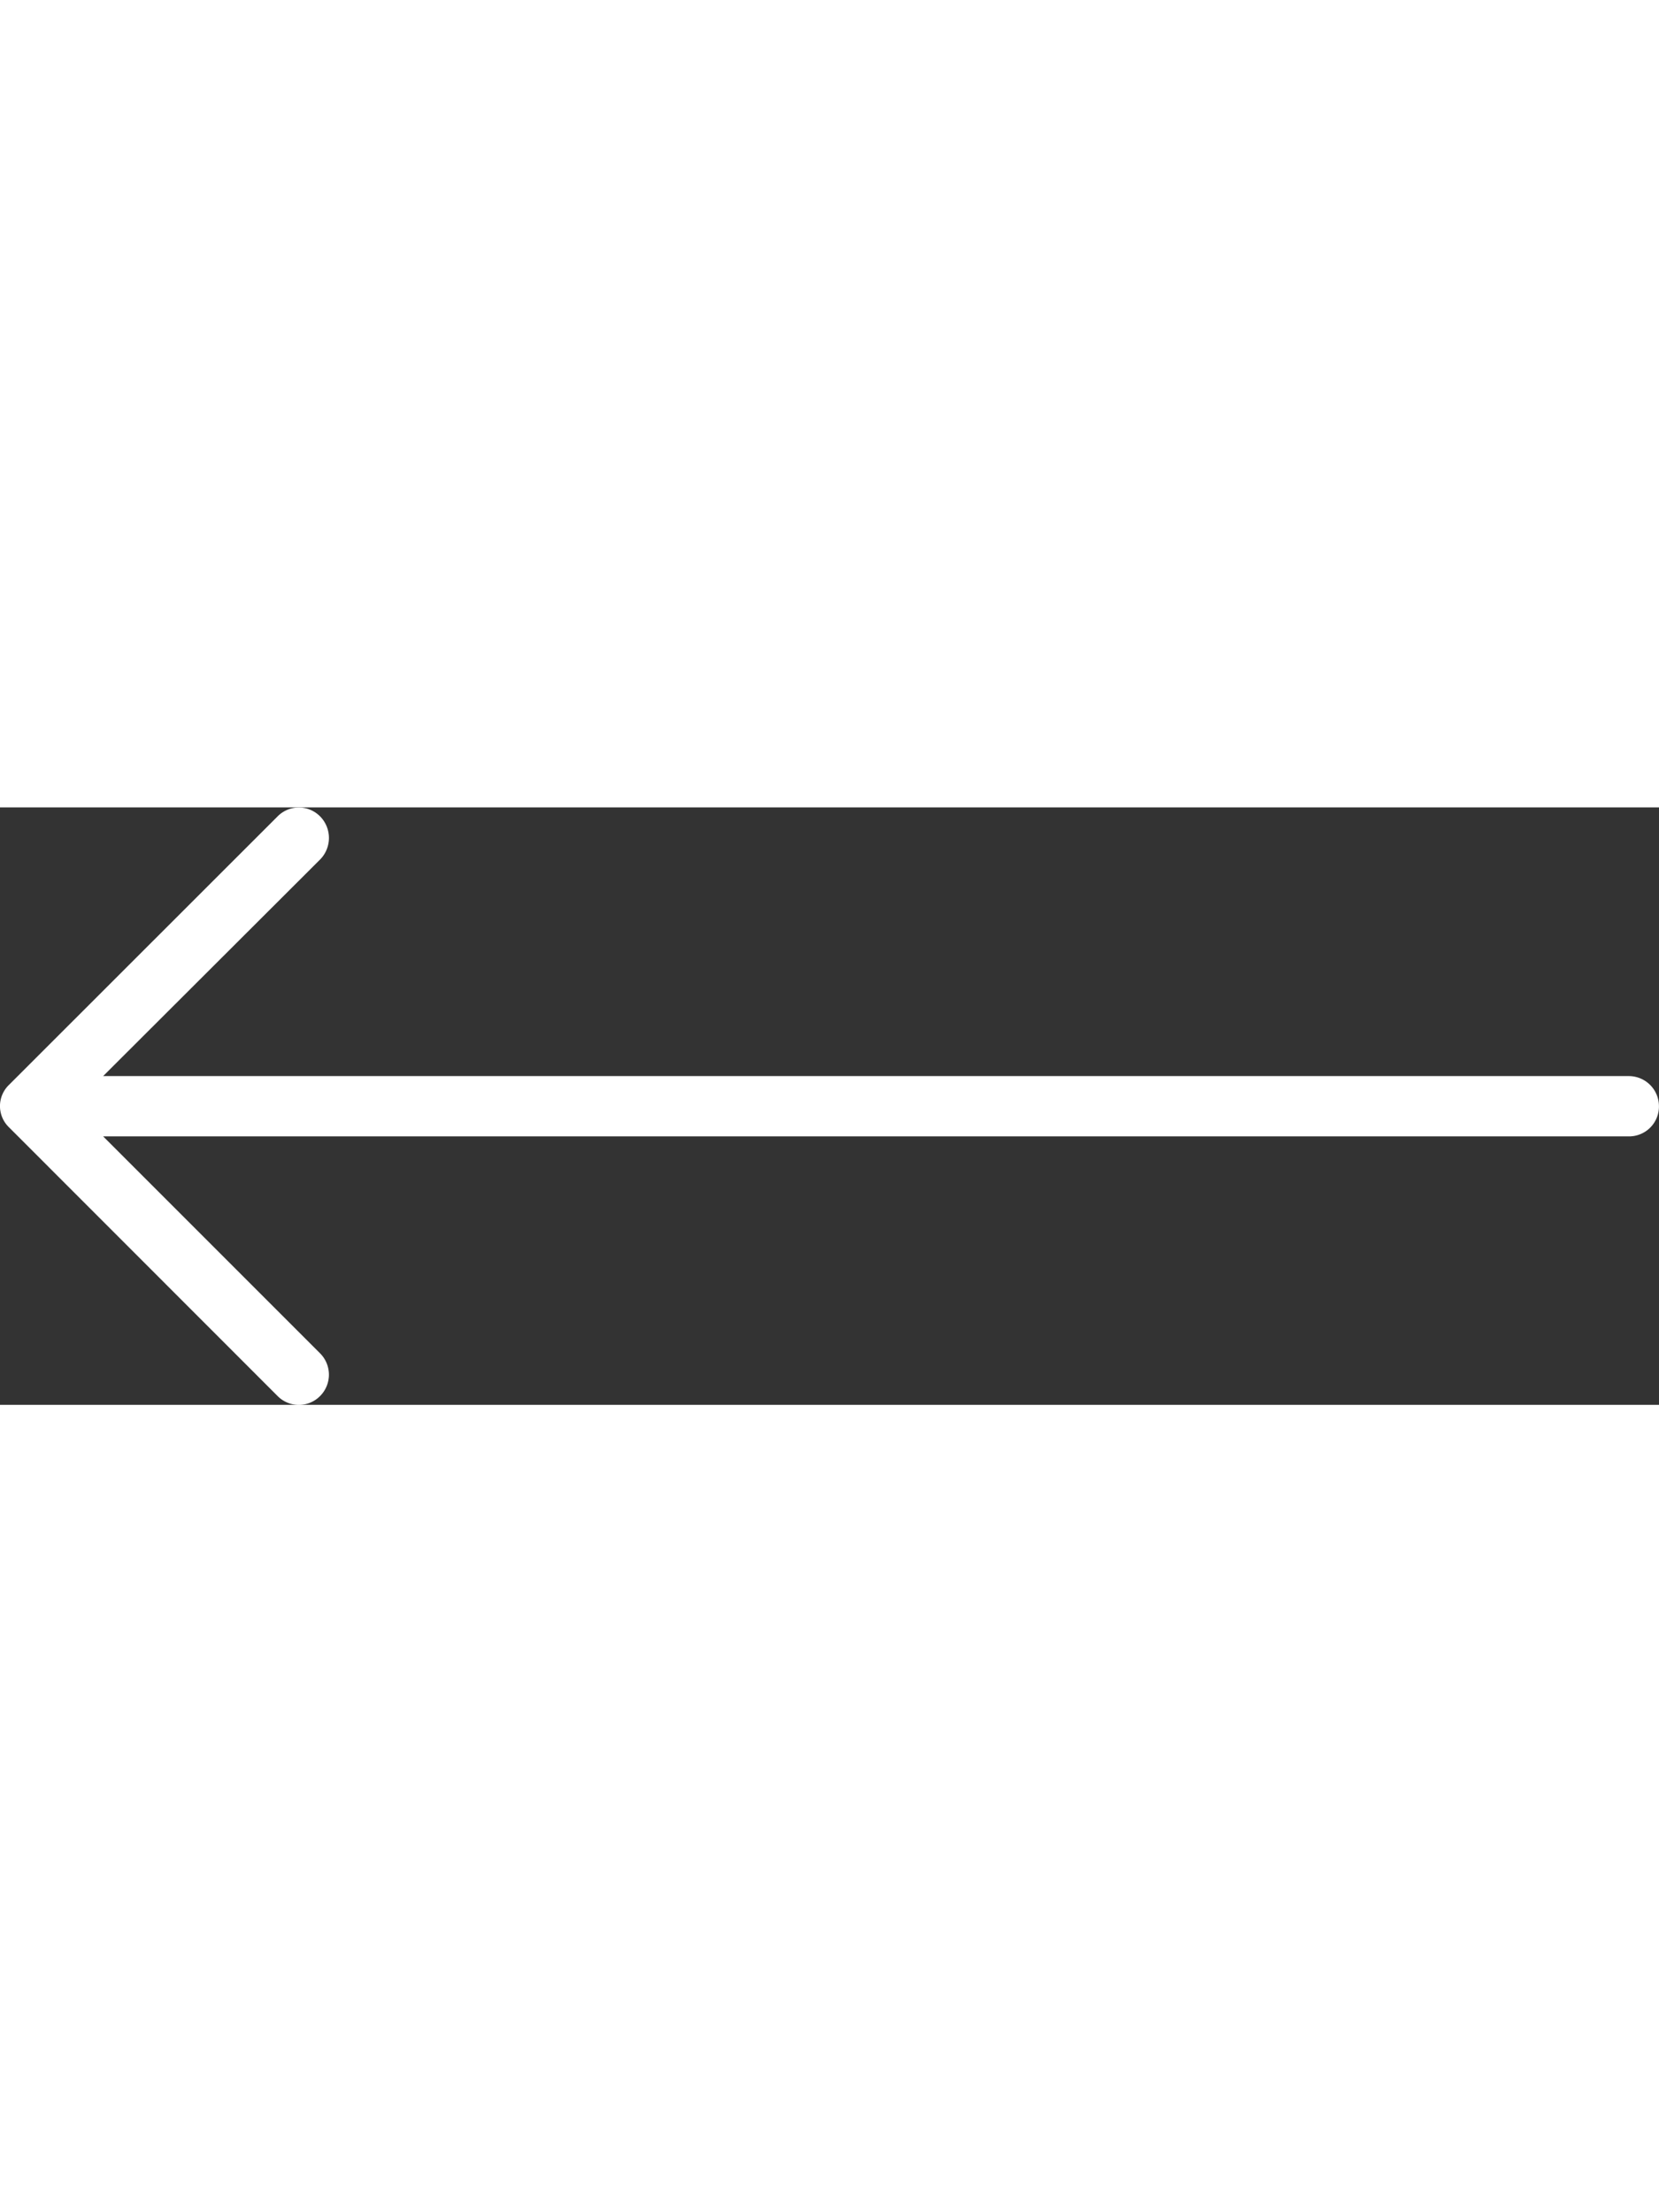 <svg xmlns="http://www.w3.org/2000/svg" width="12" height="16" viewBox="0 0 33.325 12">
    <rect x="0" y="0" width="33.325" height="12" fill="#333333" stroke="none"/>
    <path id="arrow" 
          d="M-2.249 4.854a.6.6 0 0 0-.86 0 .607.607 0 0 0 0 .851l4.361 4.361H-29.4a.6.6 0 0 0-.6.6.606.606 0 0 0 .6.611H1.252l-4.361 4.353a.617.617 0 0 0 0 .86.6.6 0 0 0 .86 0l5.393-5.39a.592.592 0 0 0 0-.851z" 
          class="message-arrow"  
          transform="rotate(180 1.662 8.337)"
          fill='#fff'
    />
</svg>
